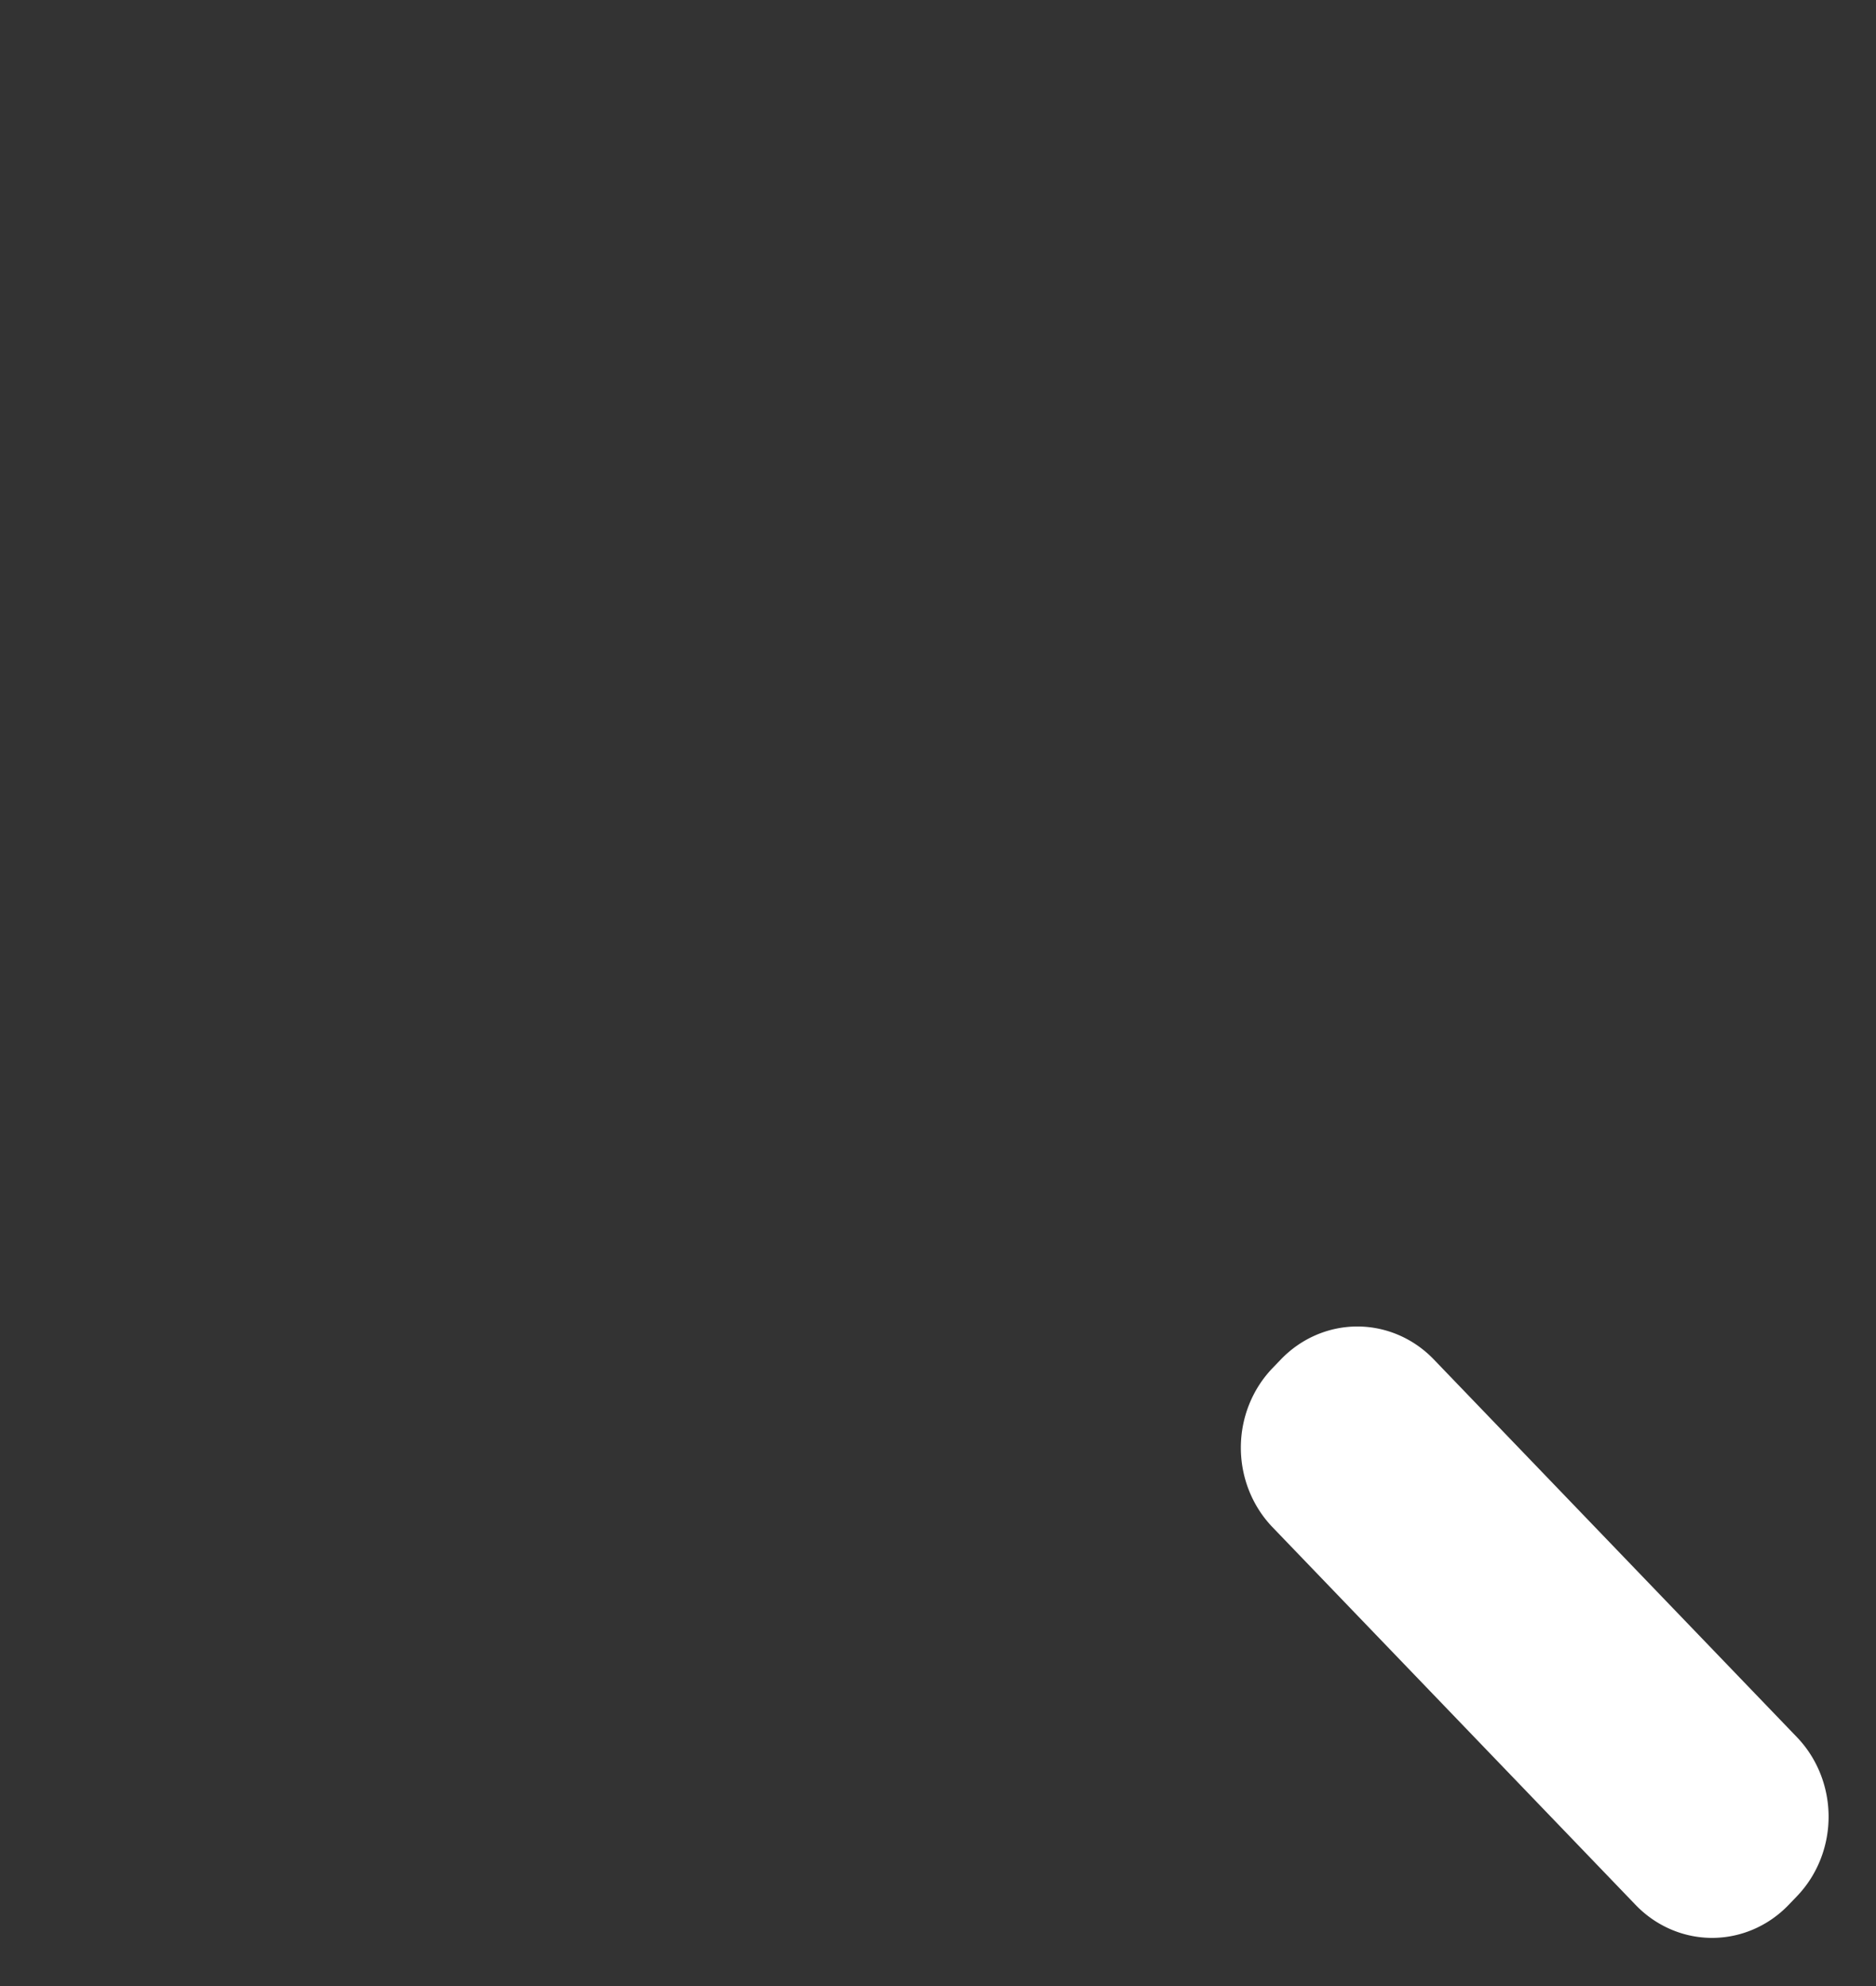 <svg width="17" height="18" xmlns="http://www.w3.org/2000/svg" xmlns:xlink="http://www.w3.org/1999/xlink"><rect width="100%" height="100%" fill="#333333" stroke="none"/><g transform="translate(12754 -19132)"><mask id="a"><use xlink:href="#path0_fill" fill="#fff" transform="translate(-12754 19132)"/></mask><g mask="url(#a)"><use xlink:href="#path1_stroke_2x" transform="translate(-12754 19132)" fill="#FFF"/></g></g><use xlink:href="#path2_fill" transform="matrix(.693 .721 -.693 .721 12.3 11.6)" fill="#FFF"/><defs><path id="path0_fill" d="M14.875 7.742c0 4.276-3.33 7.742-7.437 7.742C3.33 15.484 0 12.018 0 7.742S3.33 0 7.438 0c4.107 0 7.437 3.466 7.437 7.742z"/><path id="path1_stroke_2x" d="M12.875 7.742c0 3.248-2.51 5.742-5.437 5.742v4c5.287 0 9.437-4.438 9.437-9.742h-4zm-5.437 5.742C4.509 13.484 2 10.99 2 7.742h-4c0 5.304 4.15 9.742 9.438 9.742v-4zM2 7.742C2 4.494 4.51 2 7.438 2v-4C2.15-2-2 2.438-2 7.742h4zM7.438 2c2.928 0 5.437 2.494 5.437 5.742h4C16.875 2.438 12.725-2 7.438-2v4z"/><path id="path2_fill" d="M0 1a1 1 0 011-1h4.748a1 1 0 011 1v.109a1 1 0 01-1 1H1a1 1 0 01-1-1V1z"/></defs></svg>